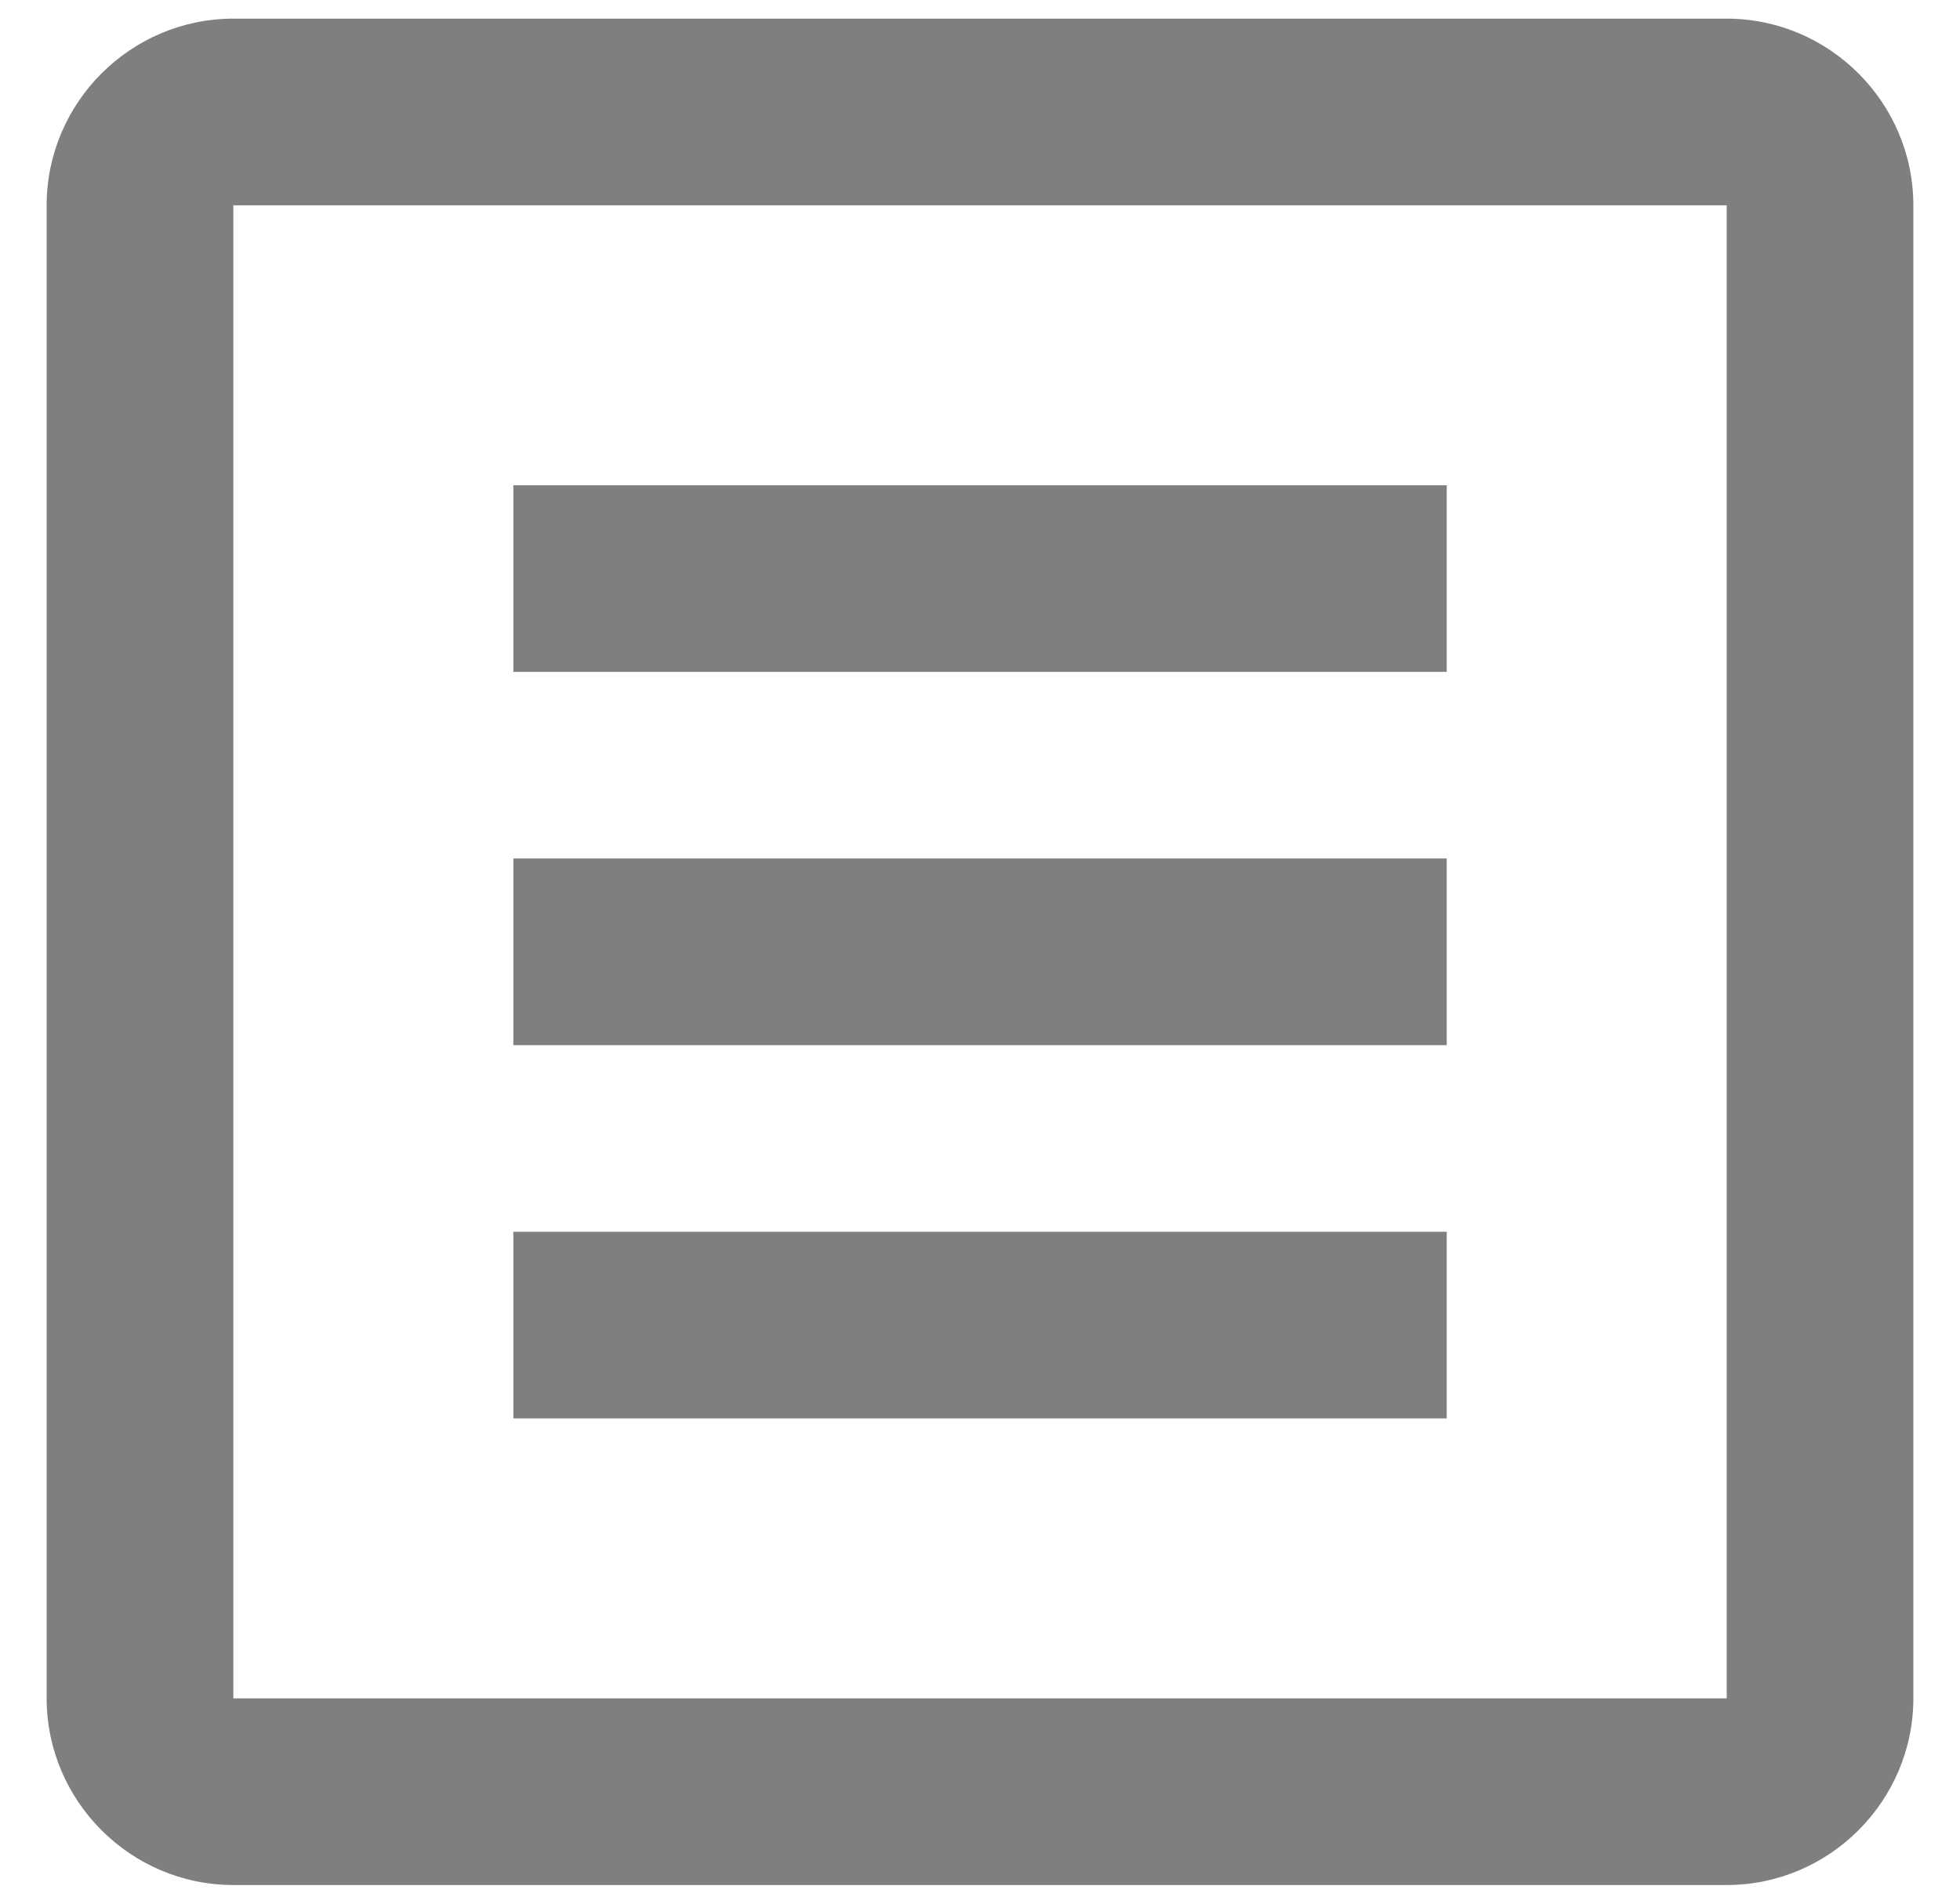 <svg width="35" height="34" viewBox="0 0 35 34" fill="none" xmlns="http://www.w3.org/2000/svg">
<path fill-rule="evenodd" clip-rule="evenodd" d="M30.834 0.333C32.667 0.333 34.167 1.833 34.167 3.667V30.333C34.167 32.167 32.667 33.667 30.834 33.667H4.167C2.333 33.667 0.833 32.167 0.833 30.333V3.667C0.833 1.833 2.333 0.333 4.167 0.333H30.834ZM4.167 3.667V30.333H30.834V3.667H4.167ZM25.834 8.667H9.167V12H25.834V8.667ZM25.834 15.333H9.167V18.667H25.834V15.333ZM25.834 22H9.167V25.333H25.834V22Z" fill="#7E7F80"/>
</svg>
